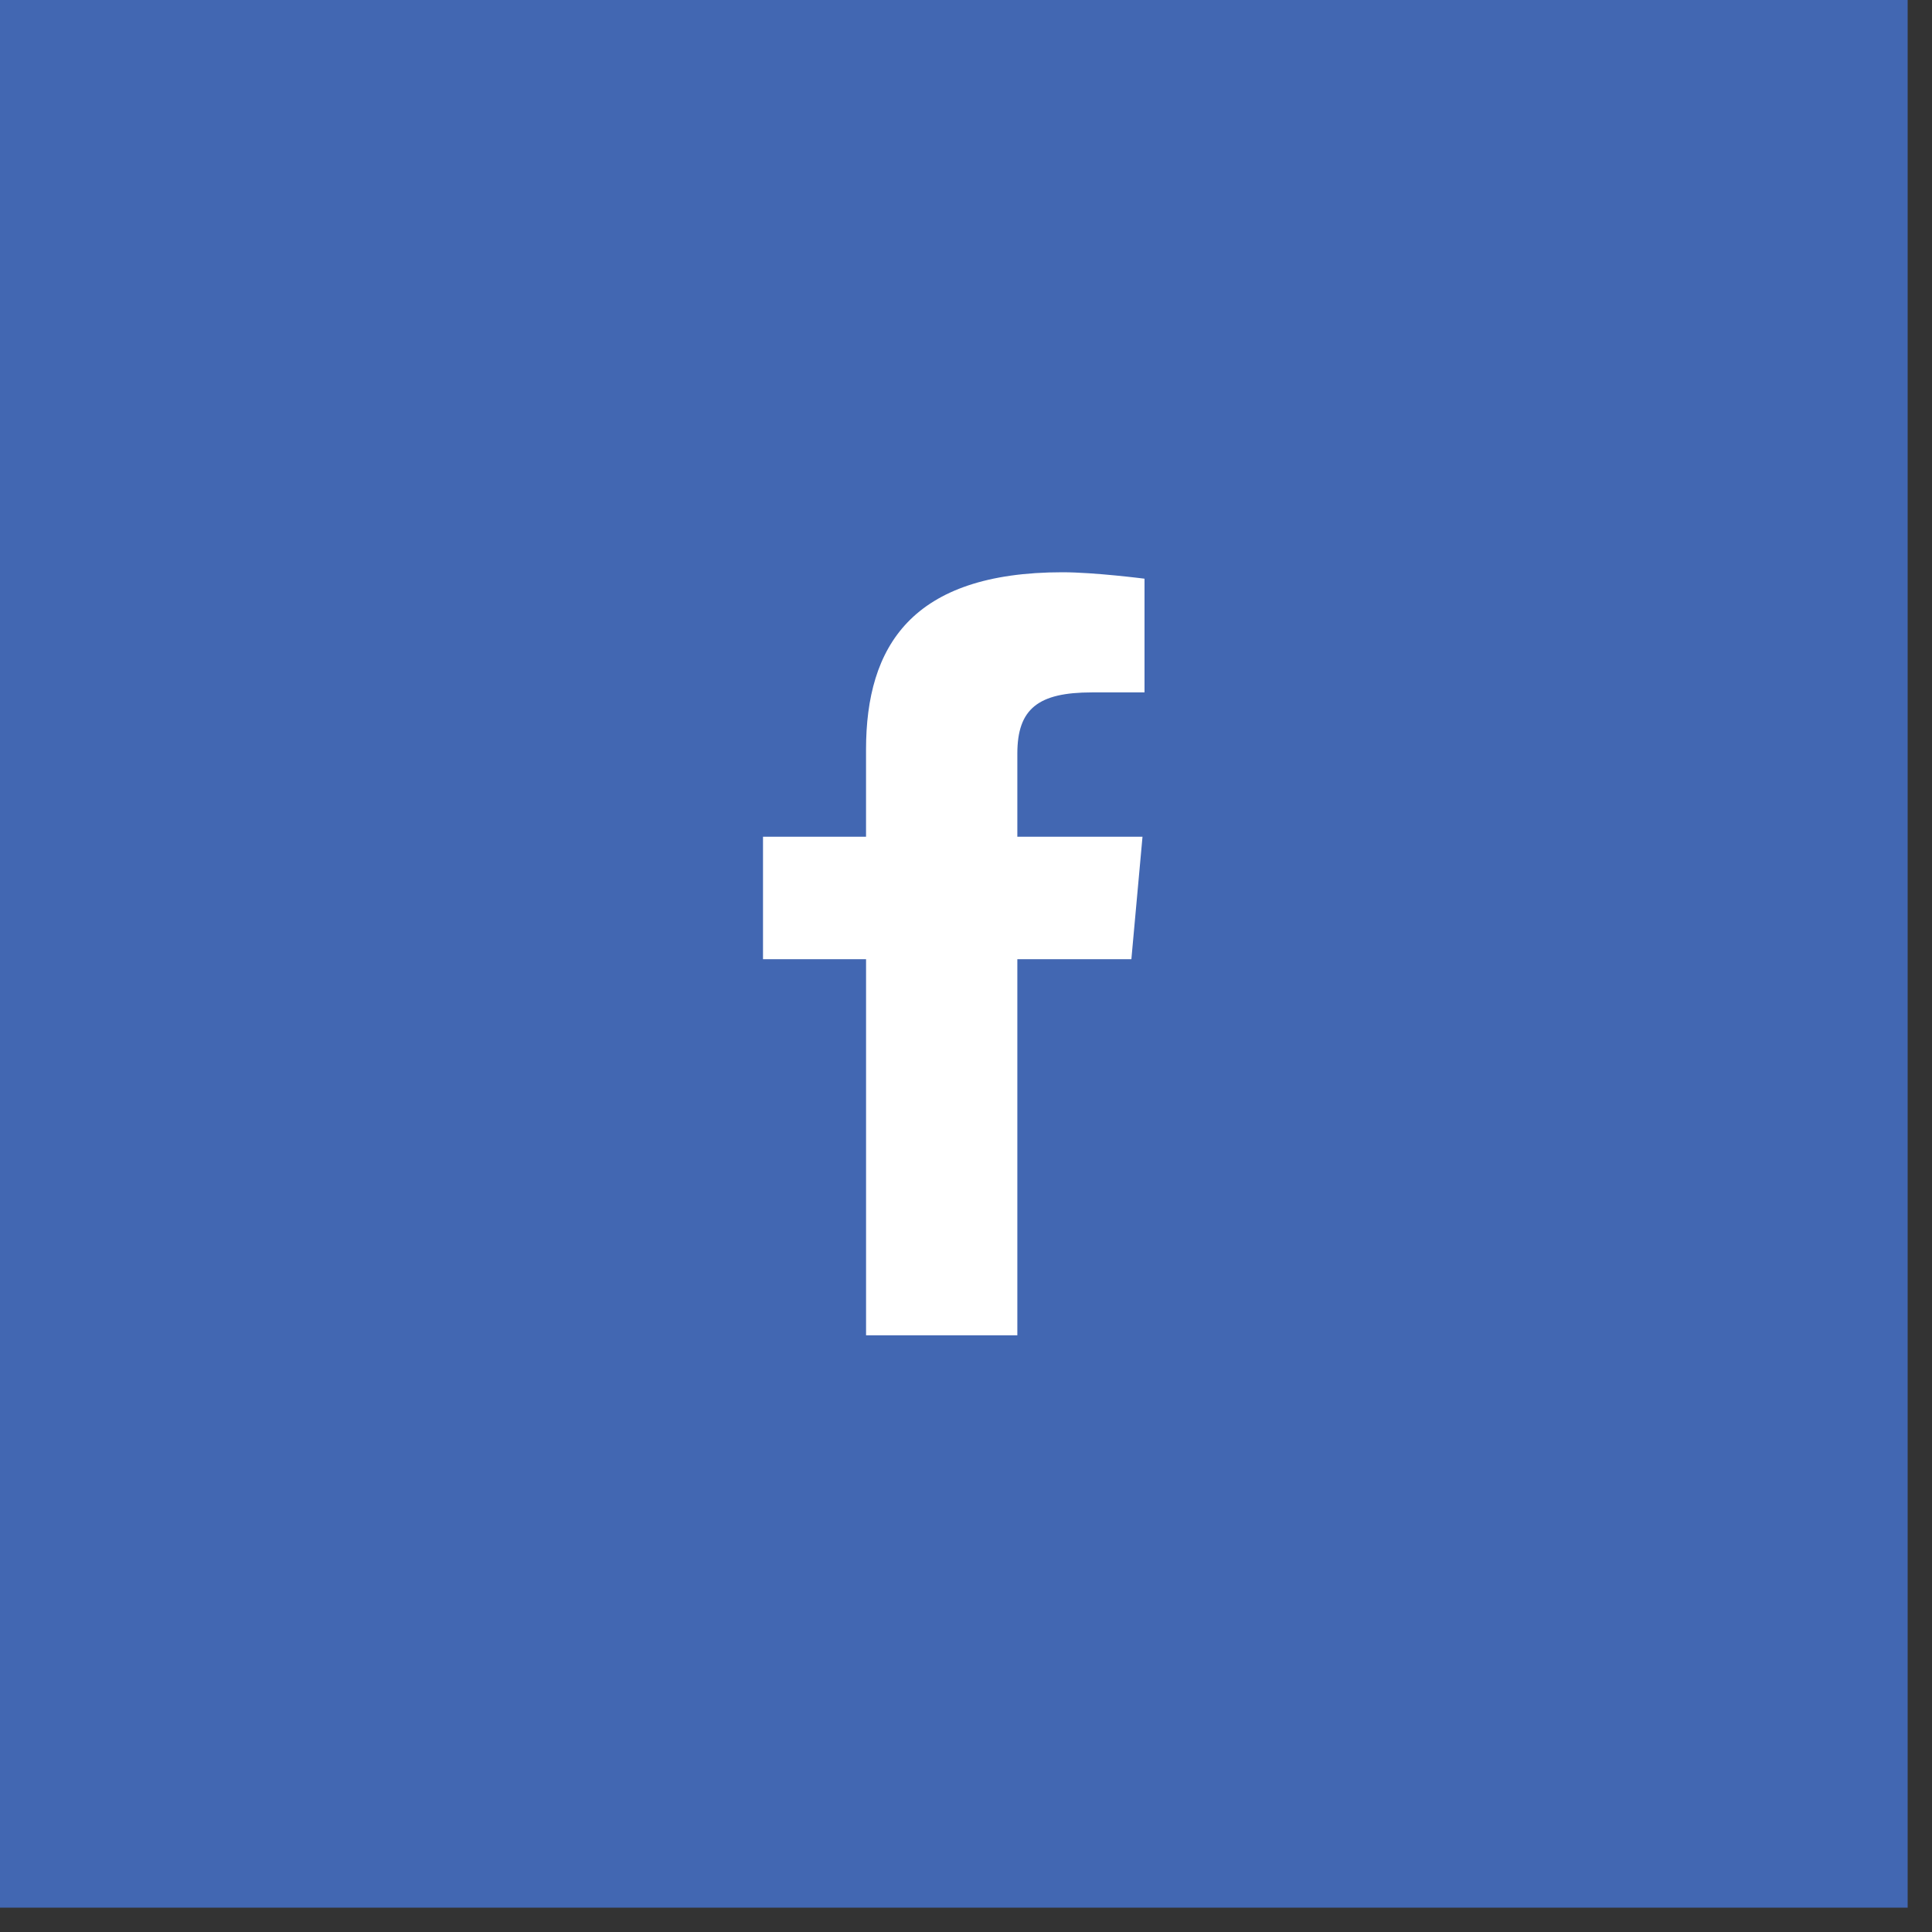 <svg width="70" height="70" viewBox="0 0 70 70" fill="none" xmlns="http://www.w3.org/2000/svg">
<rect x="0" y="0" width="70" height="70" fill="#333333" stroke="none"/>
<rect width="69.118" height="69.118" fill="#4267B2"/>
<path d="M36.86 48.381H31.379V34.753H27.645V30.316H31.378V27.159C31.378 23.418 33.03 20.734 38.497 20.734C39.653 20.734 41.468 20.967 41.468 20.967V25.087H39.562C37.619 25.087 36.86 25.676 36.86 27.305V30.316H41.395L40.992 34.753H36.86L36.86 48.381Z" fill="white"/>
</svg>
